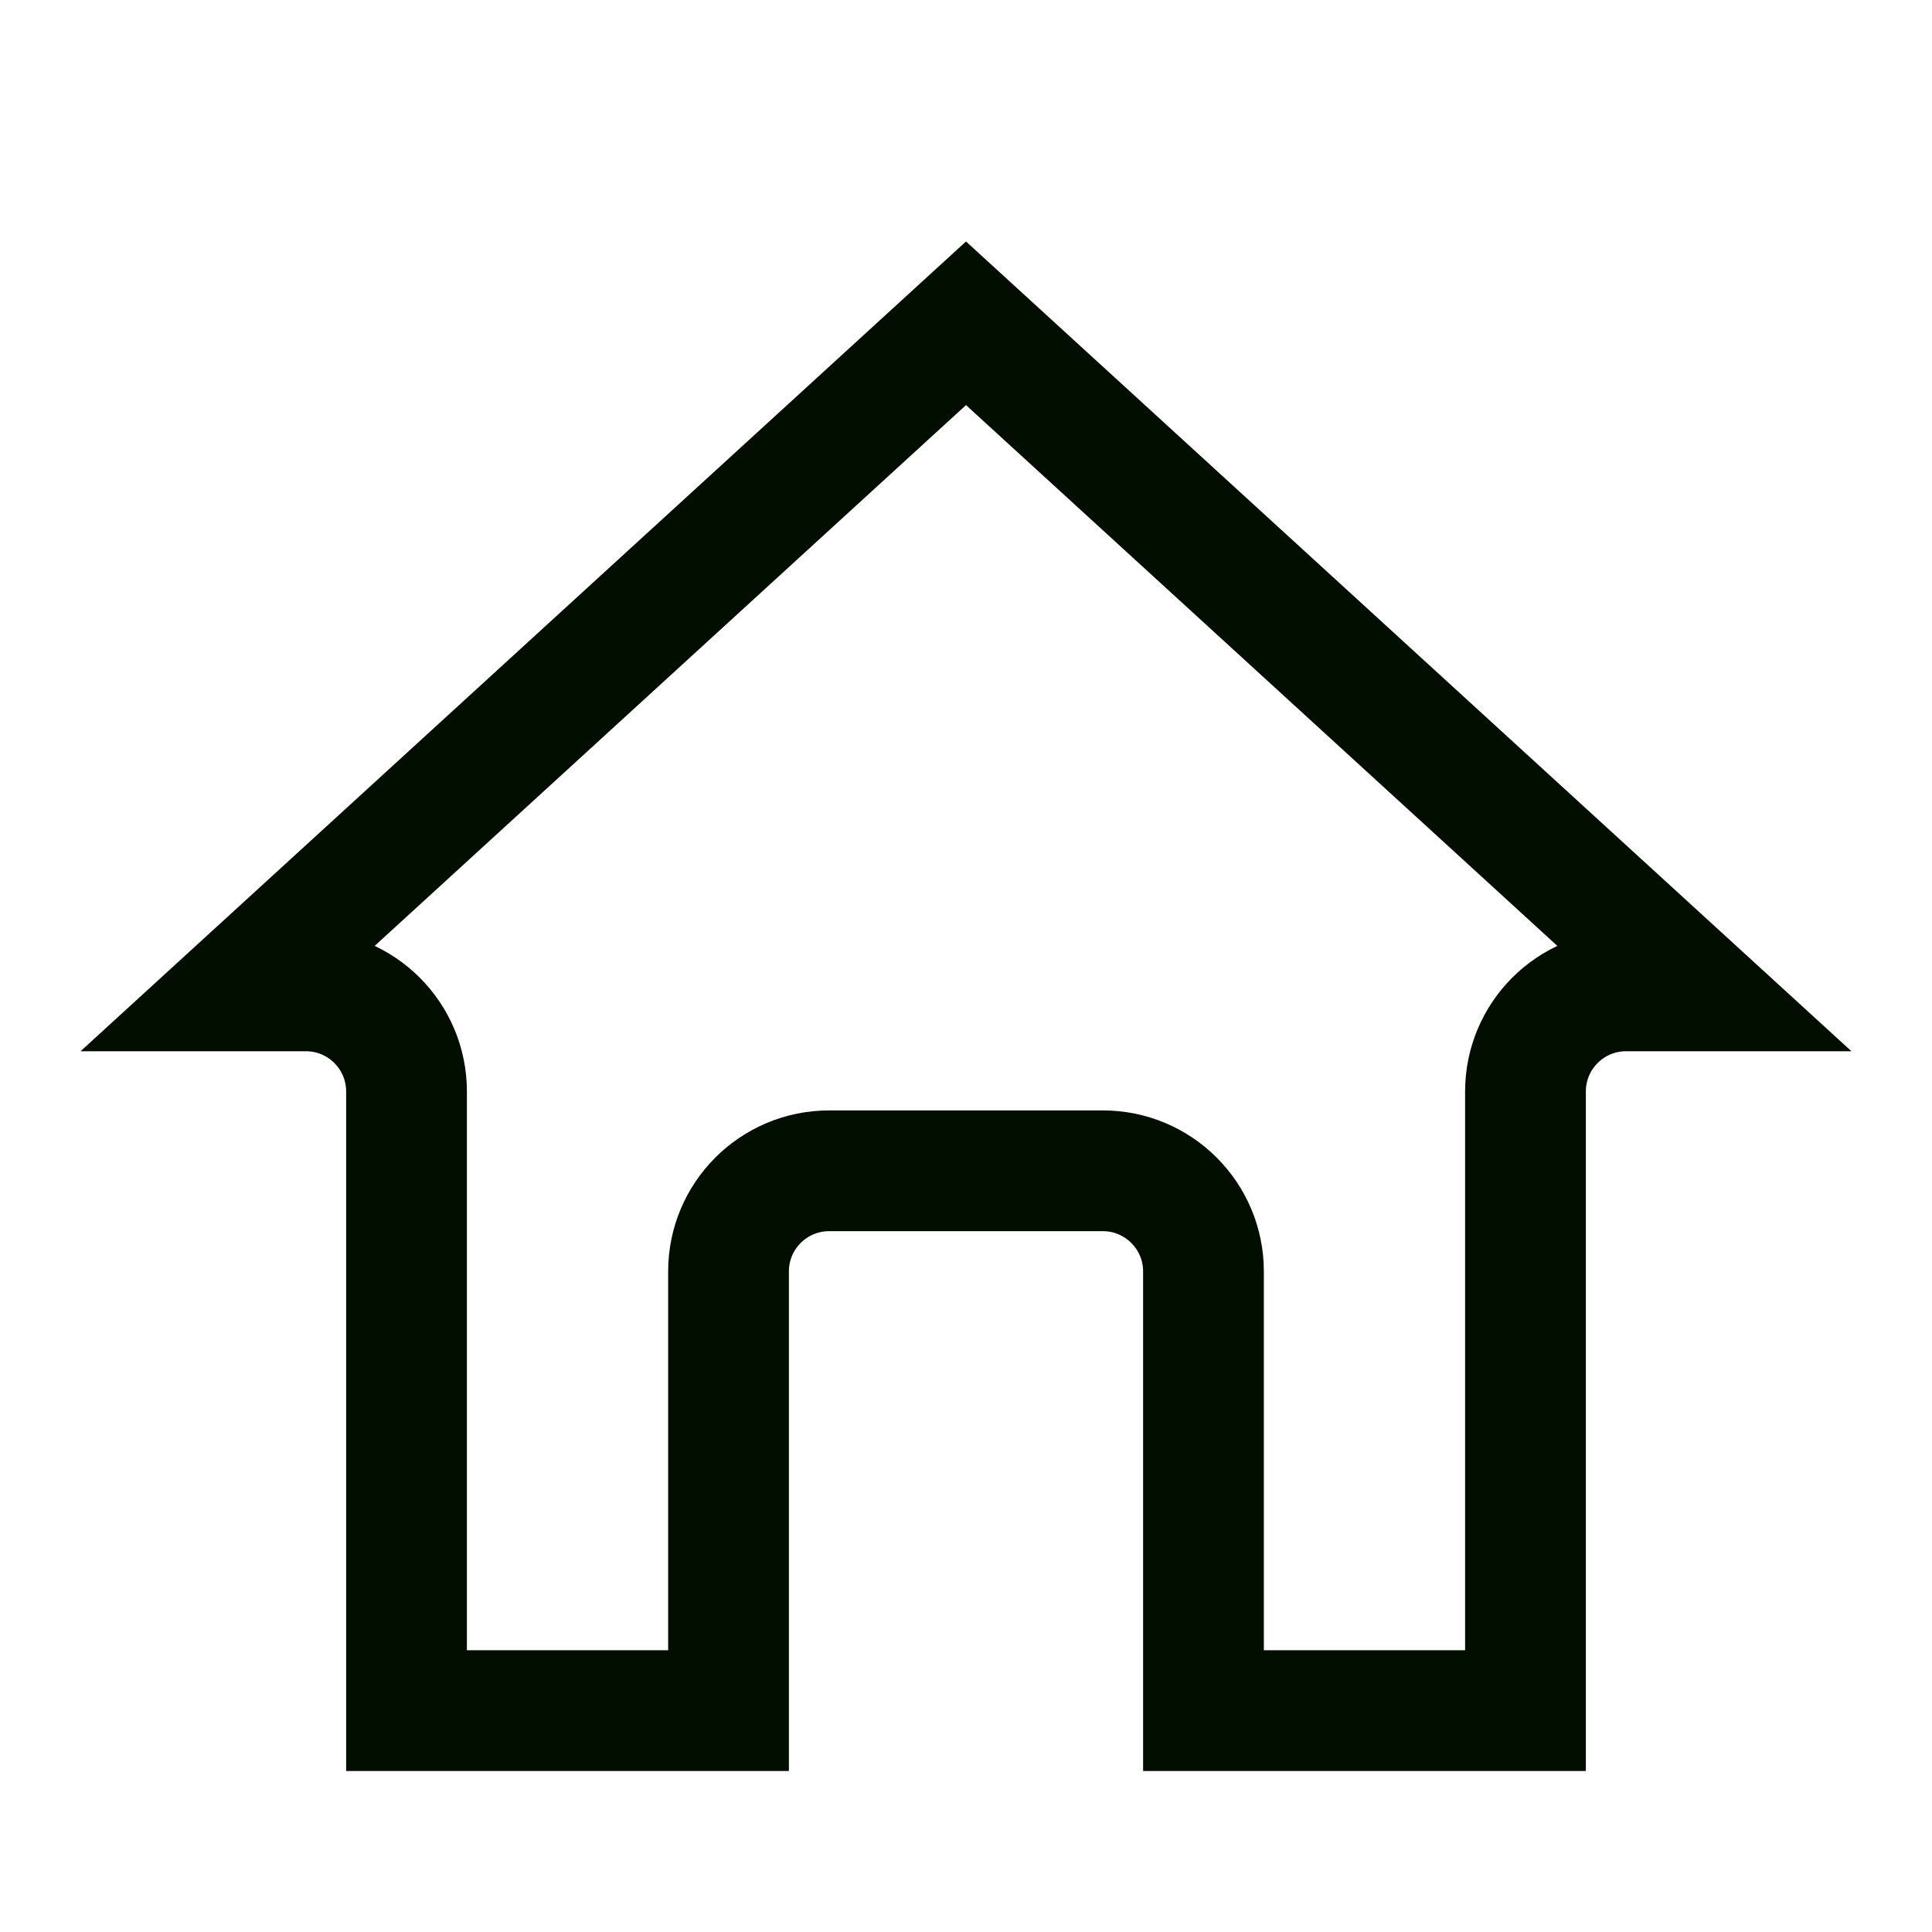 <svg width="24" height="24" viewBox="0 0 24 24" fill="none" xmlns="http://www.w3.org/2000/svg">
<g clip-path="url(#clip0_847_11412)">
<path d="M9.05 15.794V21.25H5.05V13.559C5.05 12.868 4.49 12.309 3.8 12.309H2.932L12 4.016L21.068 12.309H20.2C19.51 12.309 18.95 12.868 18.95 13.559V21.25H14.95V15.794C14.95 15.104 14.39 14.544 13.7 14.544H10.3C9.61 14.544 9.05 15.104 9.05 15.794Z" stroke="#020F00" stroke-width="1.5"/>
</g>
<defs>
<clipPath id="clip0_847_11412">
<rect width="24" height="24" fill="white"/>
</clipPath>
</defs>
</svg>
